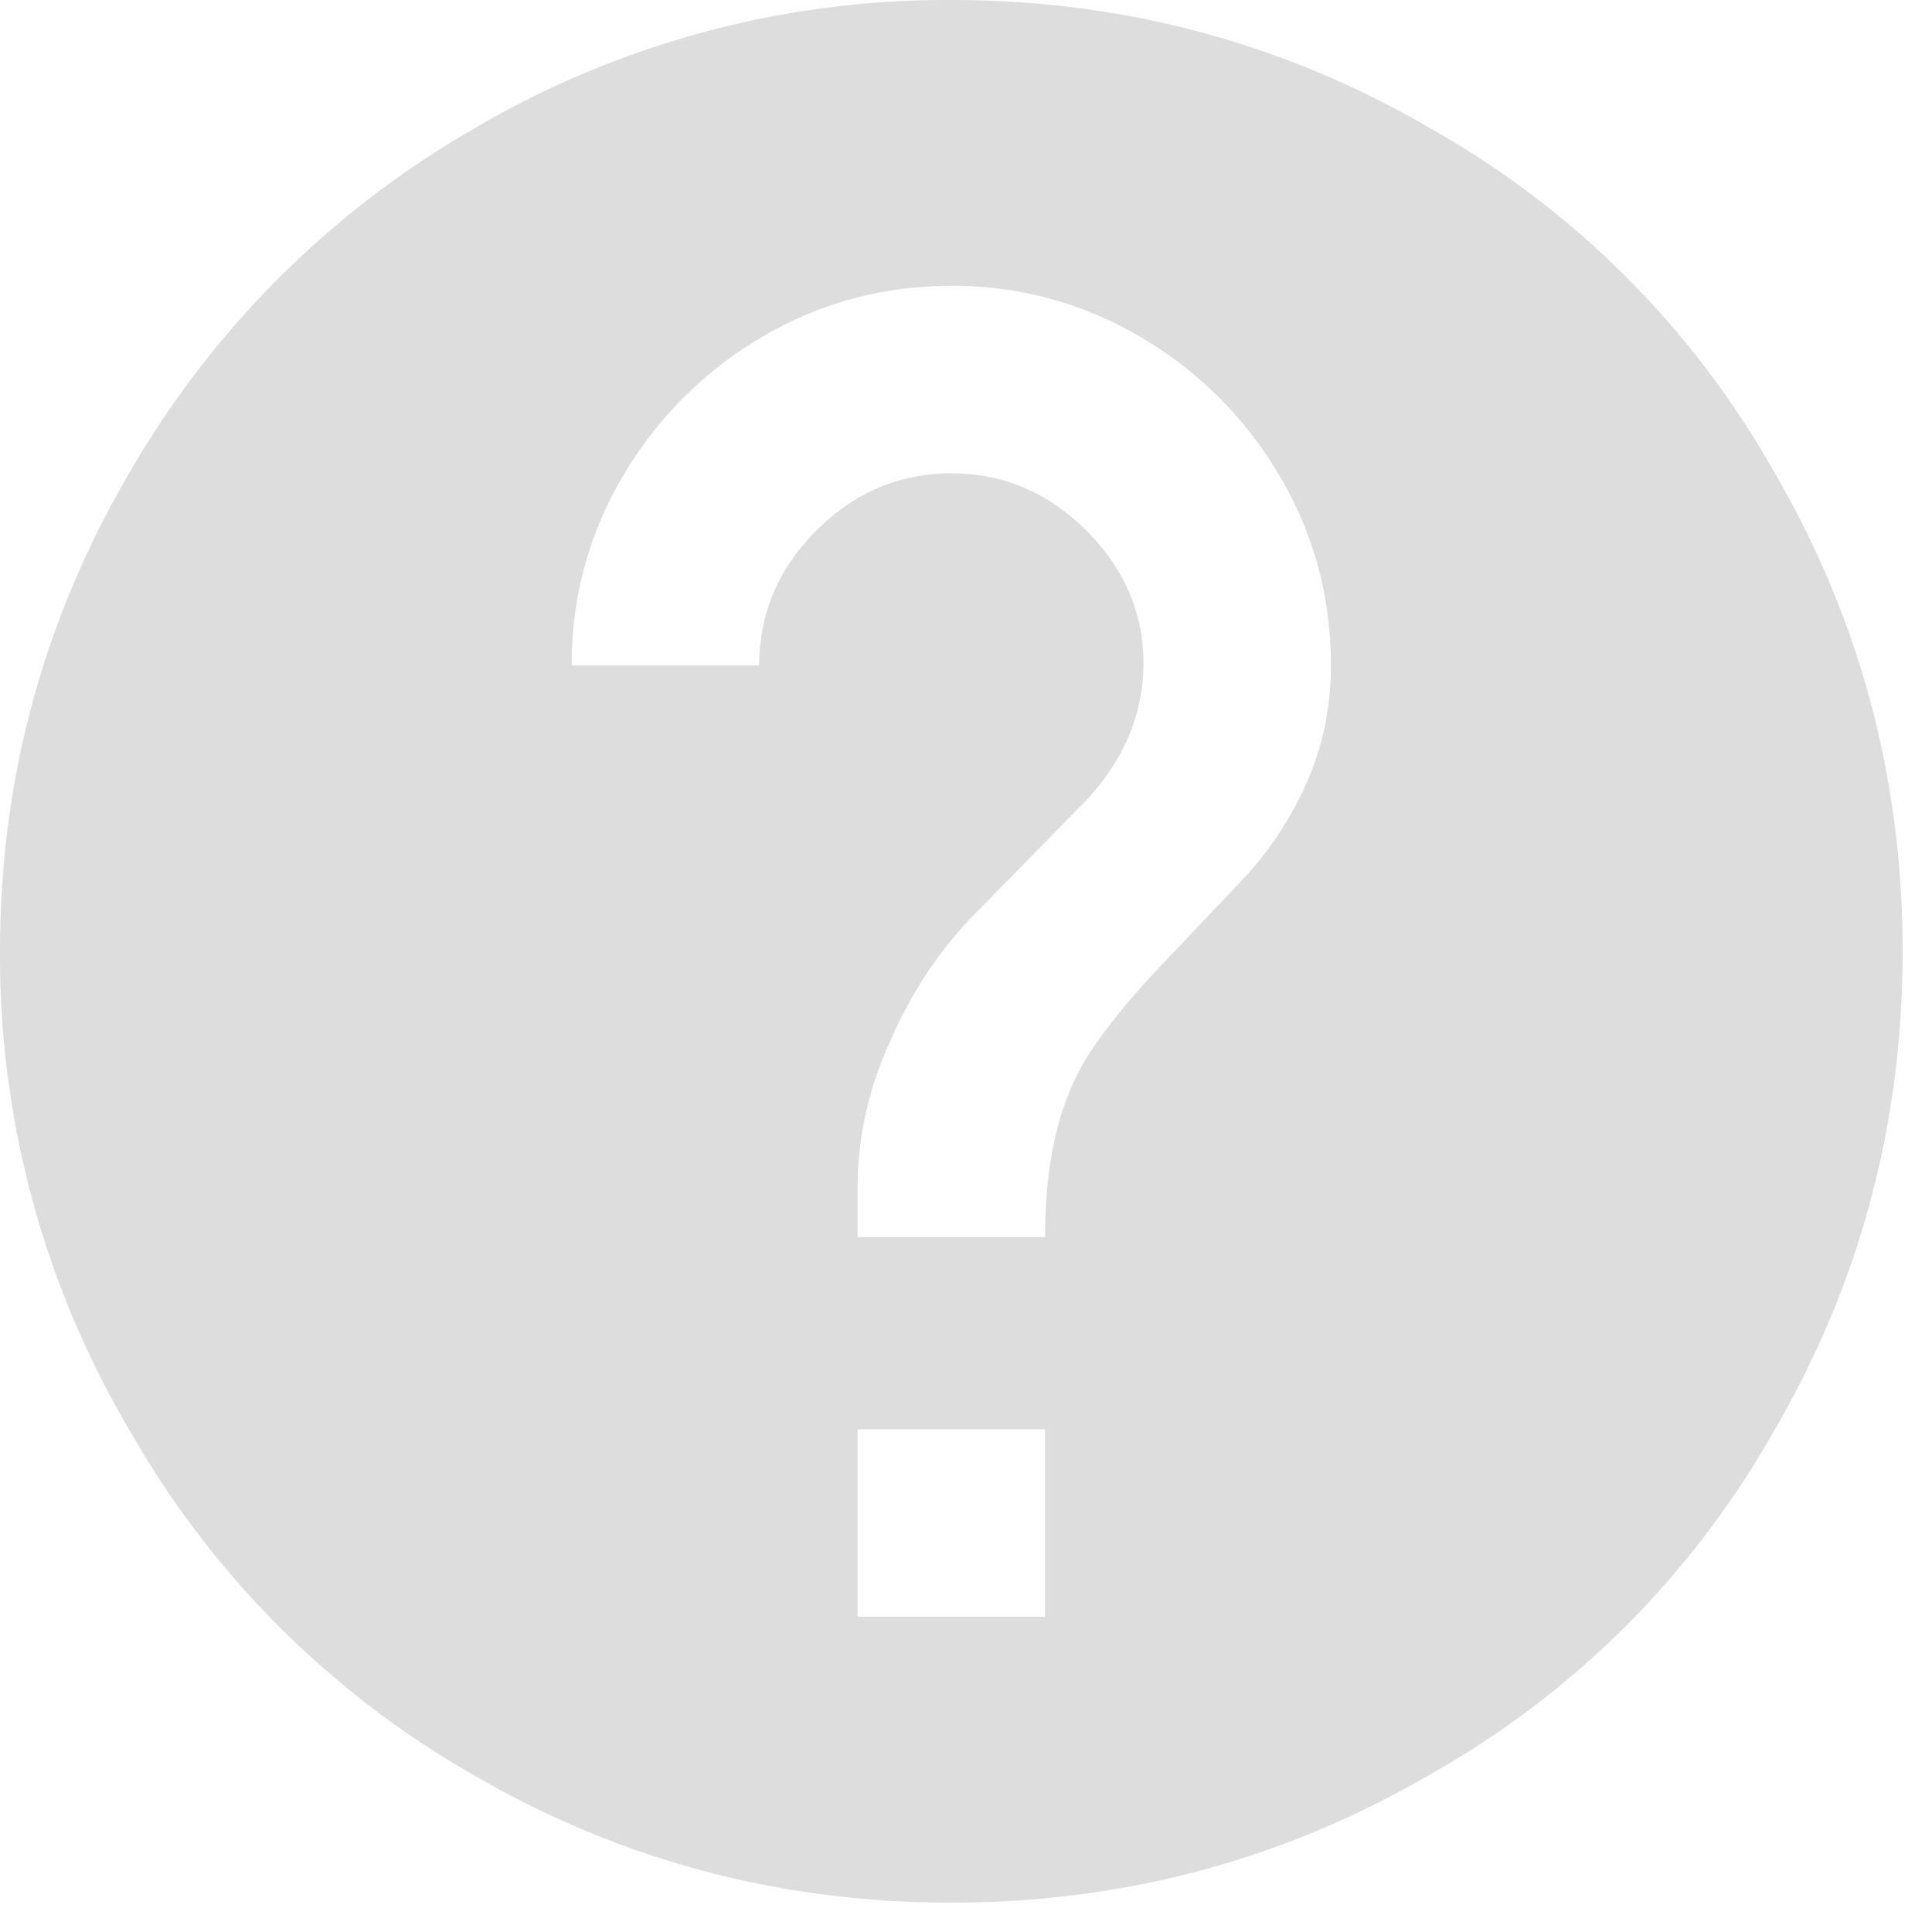 <?xml version="1.0" standalone="no"?><!DOCTYPE svg PUBLIC "-//W3C//DTD SVG 1.1//EN" "http://www.w3.org/Graphics/SVG/1.1/DTD/svg11.dtd"><svg t="1629114240082" class="icon" viewBox="0 0 1024 1024" version="1.1" xmlns="http://www.w3.org/2000/svg" p-id="2775" xmlns:xlink="http://www.w3.org/1999/xlink" width="40" height="40"><defs><style type="text/css"></style></defs><path d="M658.148 466.661c14.541-15.36 26.05-32.768 34.529-52.142 8.52-19.374 12.738-39.977 12.738-61.808 0-36.372-9.093-69.877-27.279-100.597a205.7 205.7 0 0 0-73.318-73.318 193.903 193.903 0 0 0-100.597-27.279c-36.372 0-69.877 9.093-100.597 27.279a205.7 205.7 0 0 0-73.318 73.318 193.903 193.903 0 0 0-27.279 100.597h99.368c0-27.443 10.117-51.323 30.31-71.516 20.193-20.193 44.032-30.31 71.516-30.31 27.443 0 51.323 10.117 71.516 30.31 20.193 20.193 30.31 43.622 30.31 70.287 0 26.706-10.117 50.913-30.31 72.744l-61.849 63.037a221.633 221.633 0 0 0-42.393 65.454 183.868 183.868 0 0 0-16.957 76.349v26.624h99.368c0-34.693 5.652-63.406 16.998-86.015 7.25-14.541 21.381-33.136 42.393-55.746l44.851-47.268z m-104.242 390.264v-99.368h-99.368v99.368h99.368zM504.221 0.007c92.118 0 177.356 23.019 255.752 69.099a477.877 477.877 0 0 1 179.404 179.404c46.039 78.356 69.058 163.593 69.058 255.712s-23.019 177.356-69.099 255.753a477.877 477.877 0 0 1-179.404 179.404c-78.356 46.039-163.593 69.058-255.712 69.058s-177.356-23.019-255.753-69.099a486.929 486.929 0 0 1-179.404-180.591A493.688 493.688 0 0 1 0.007 504.221c0-91.34 23.019-176.127 69.099-254.524a496.227 496.227 0 0 1 180.591-180.632A493.688 493.688 0 0 1 504.221 0.007z" p-id="2776" fill="#dddddd"></path></svg>